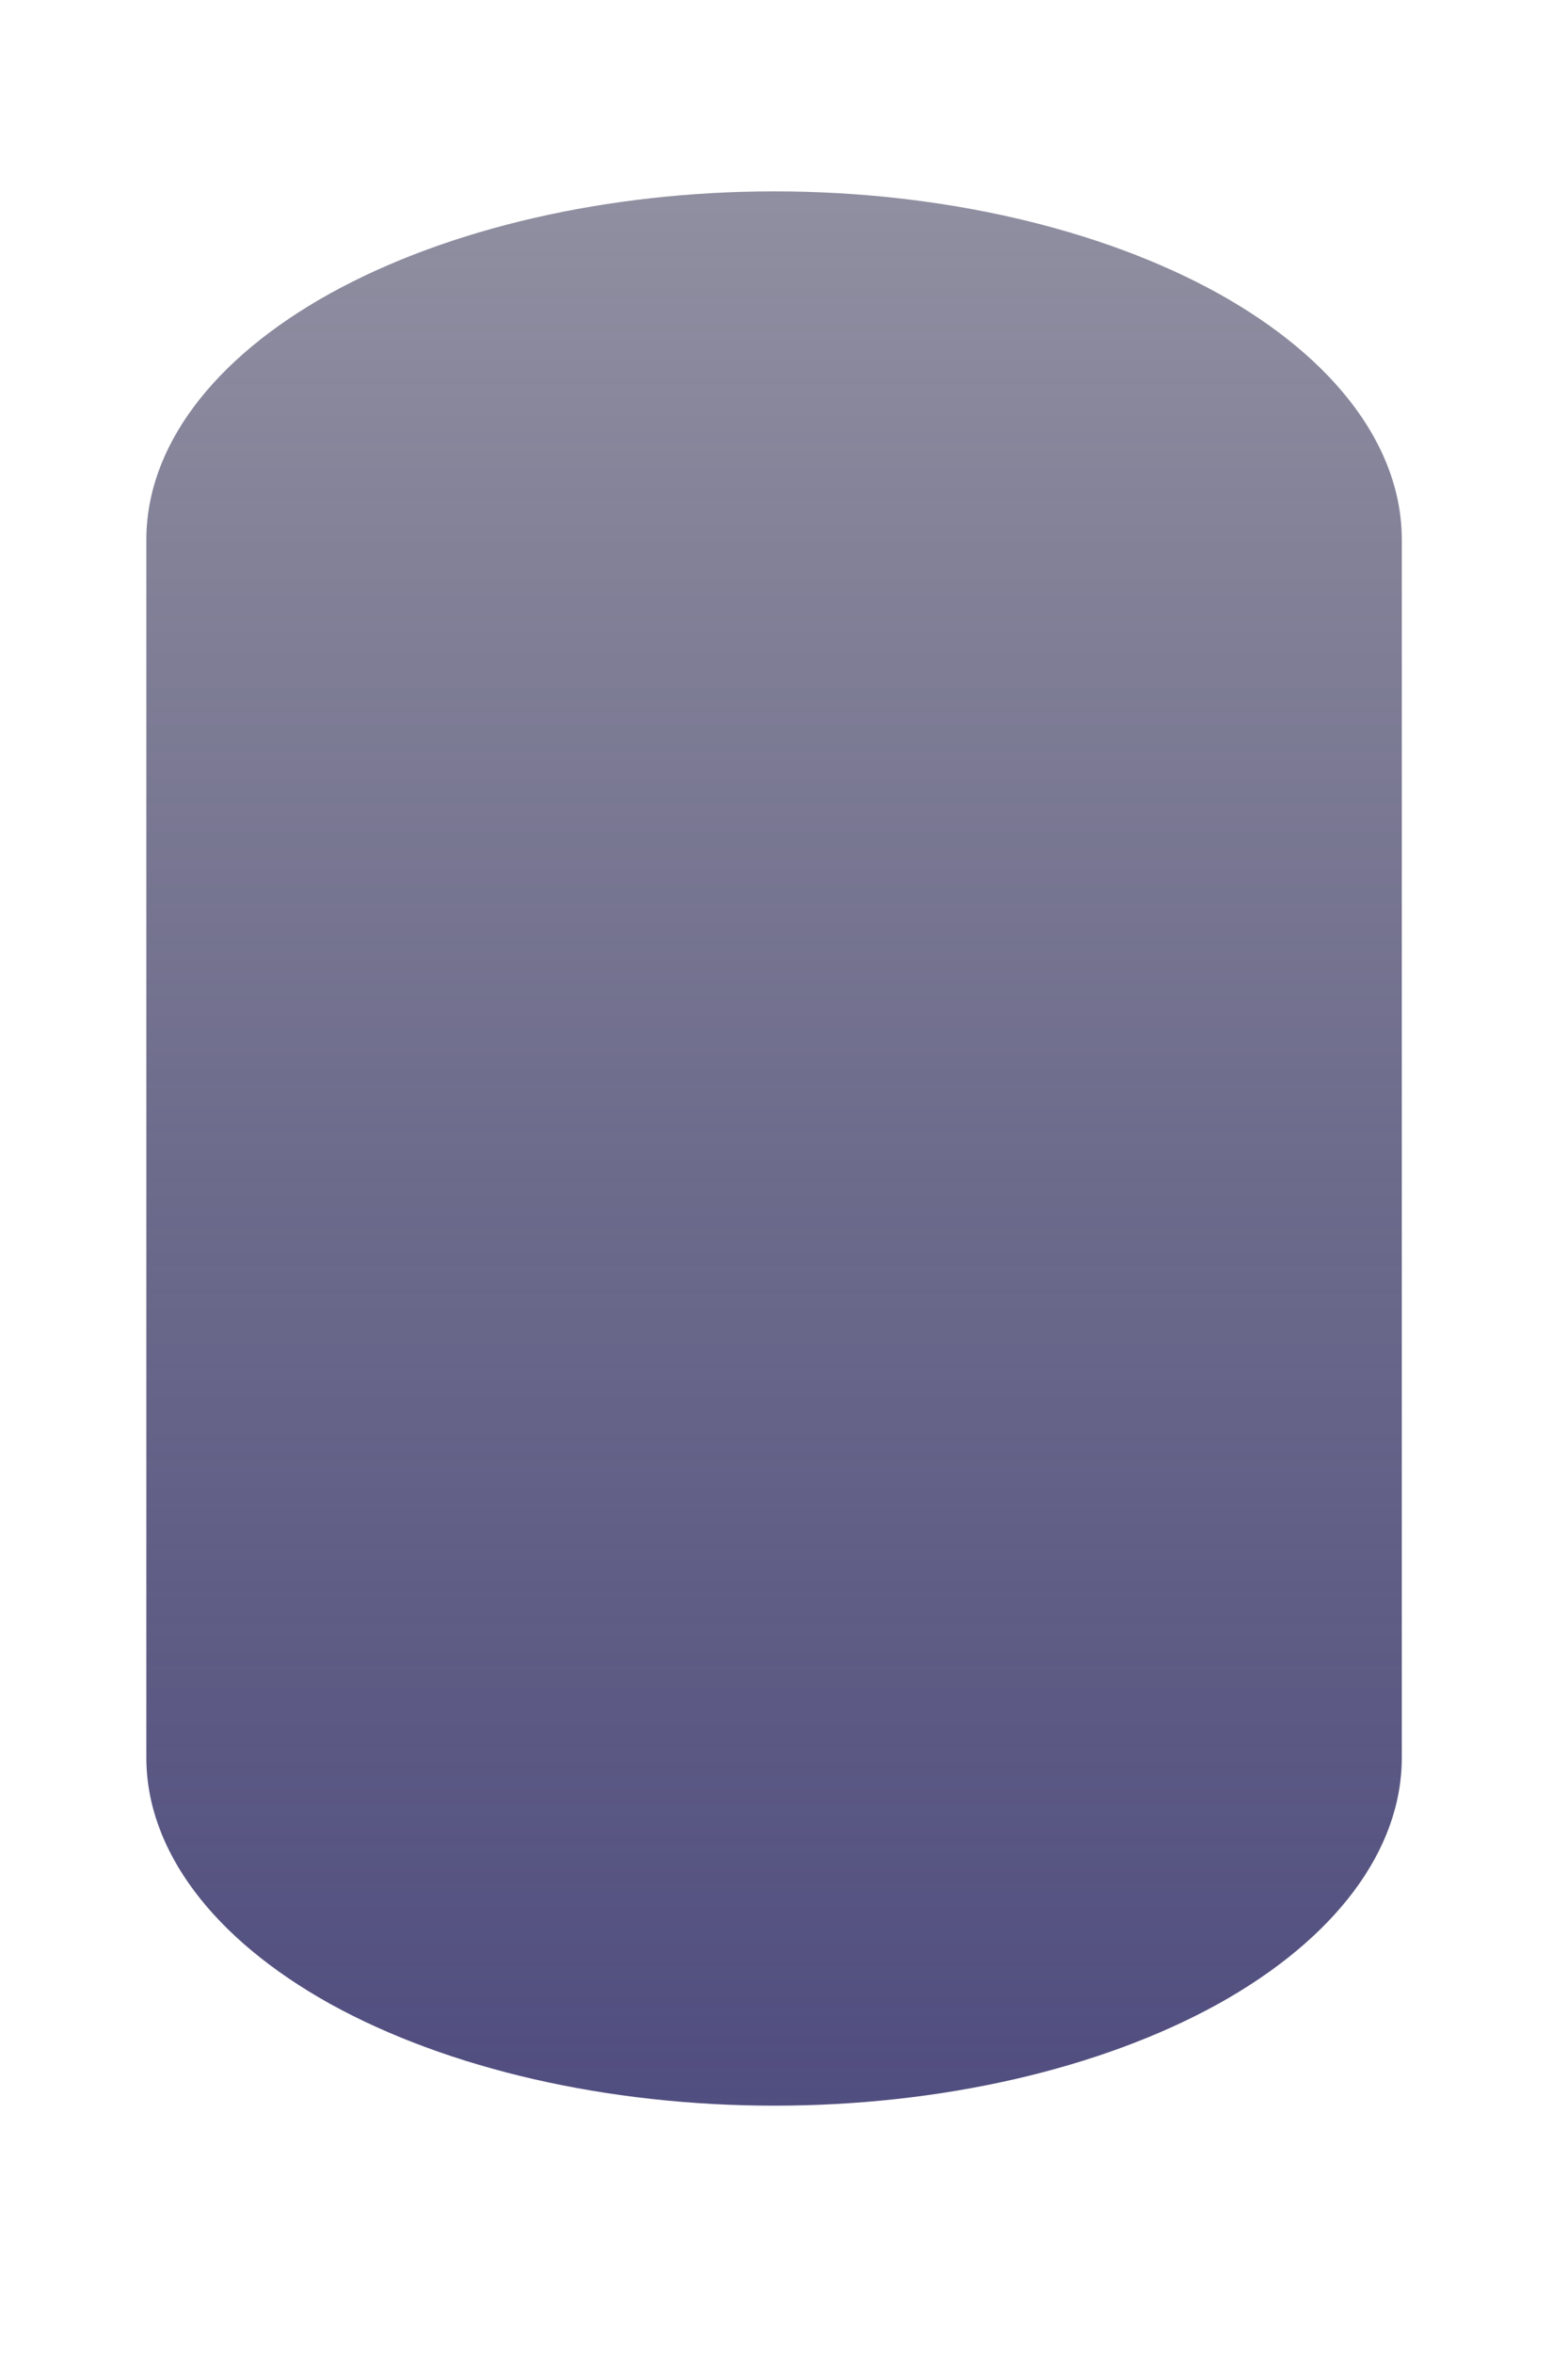 <?xml version="1.0" encoding="UTF-8" standalone="no"?><svg width='6' height='9' viewBox='0 0 6 9' fill='none' xmlns='http://www.w3.org/2000/svg'>
<path d='M2.963 0.732C3.6 0.732 4.211 0.873 4.661 1.122C5.111 1.372 5.364 1.711 5.364 2.064V6.723C5.364 7.076 5.111 7.415 4.661 7.665C4.21 7.914 3.6 8.054 2.963 8.054C2.326 8.054 1.715 7.914 1.264 7.665C0.814 7.415 0.56 7.076 0.56 6.723V2.064C0.56 1.711 0.813 1.372 1.264 1.122C1.715 0.873 2.326 0.732 2.963 0.732Z' fill='url(#paint0_linear_165_498)'/>
<defs>
<linearGradient id='paint0_linear_165_498' x1='3.719' y1='0.732' x2='3.719' y2='9.064' gradientUnits='userSpaceOnUse'>
<stop stop-color='#2E2C4E' stop-opacity='0.53'/>
<stop offset='1' stop-color='#49467E'/>
</linearGradient>
</defs>
</svg>
